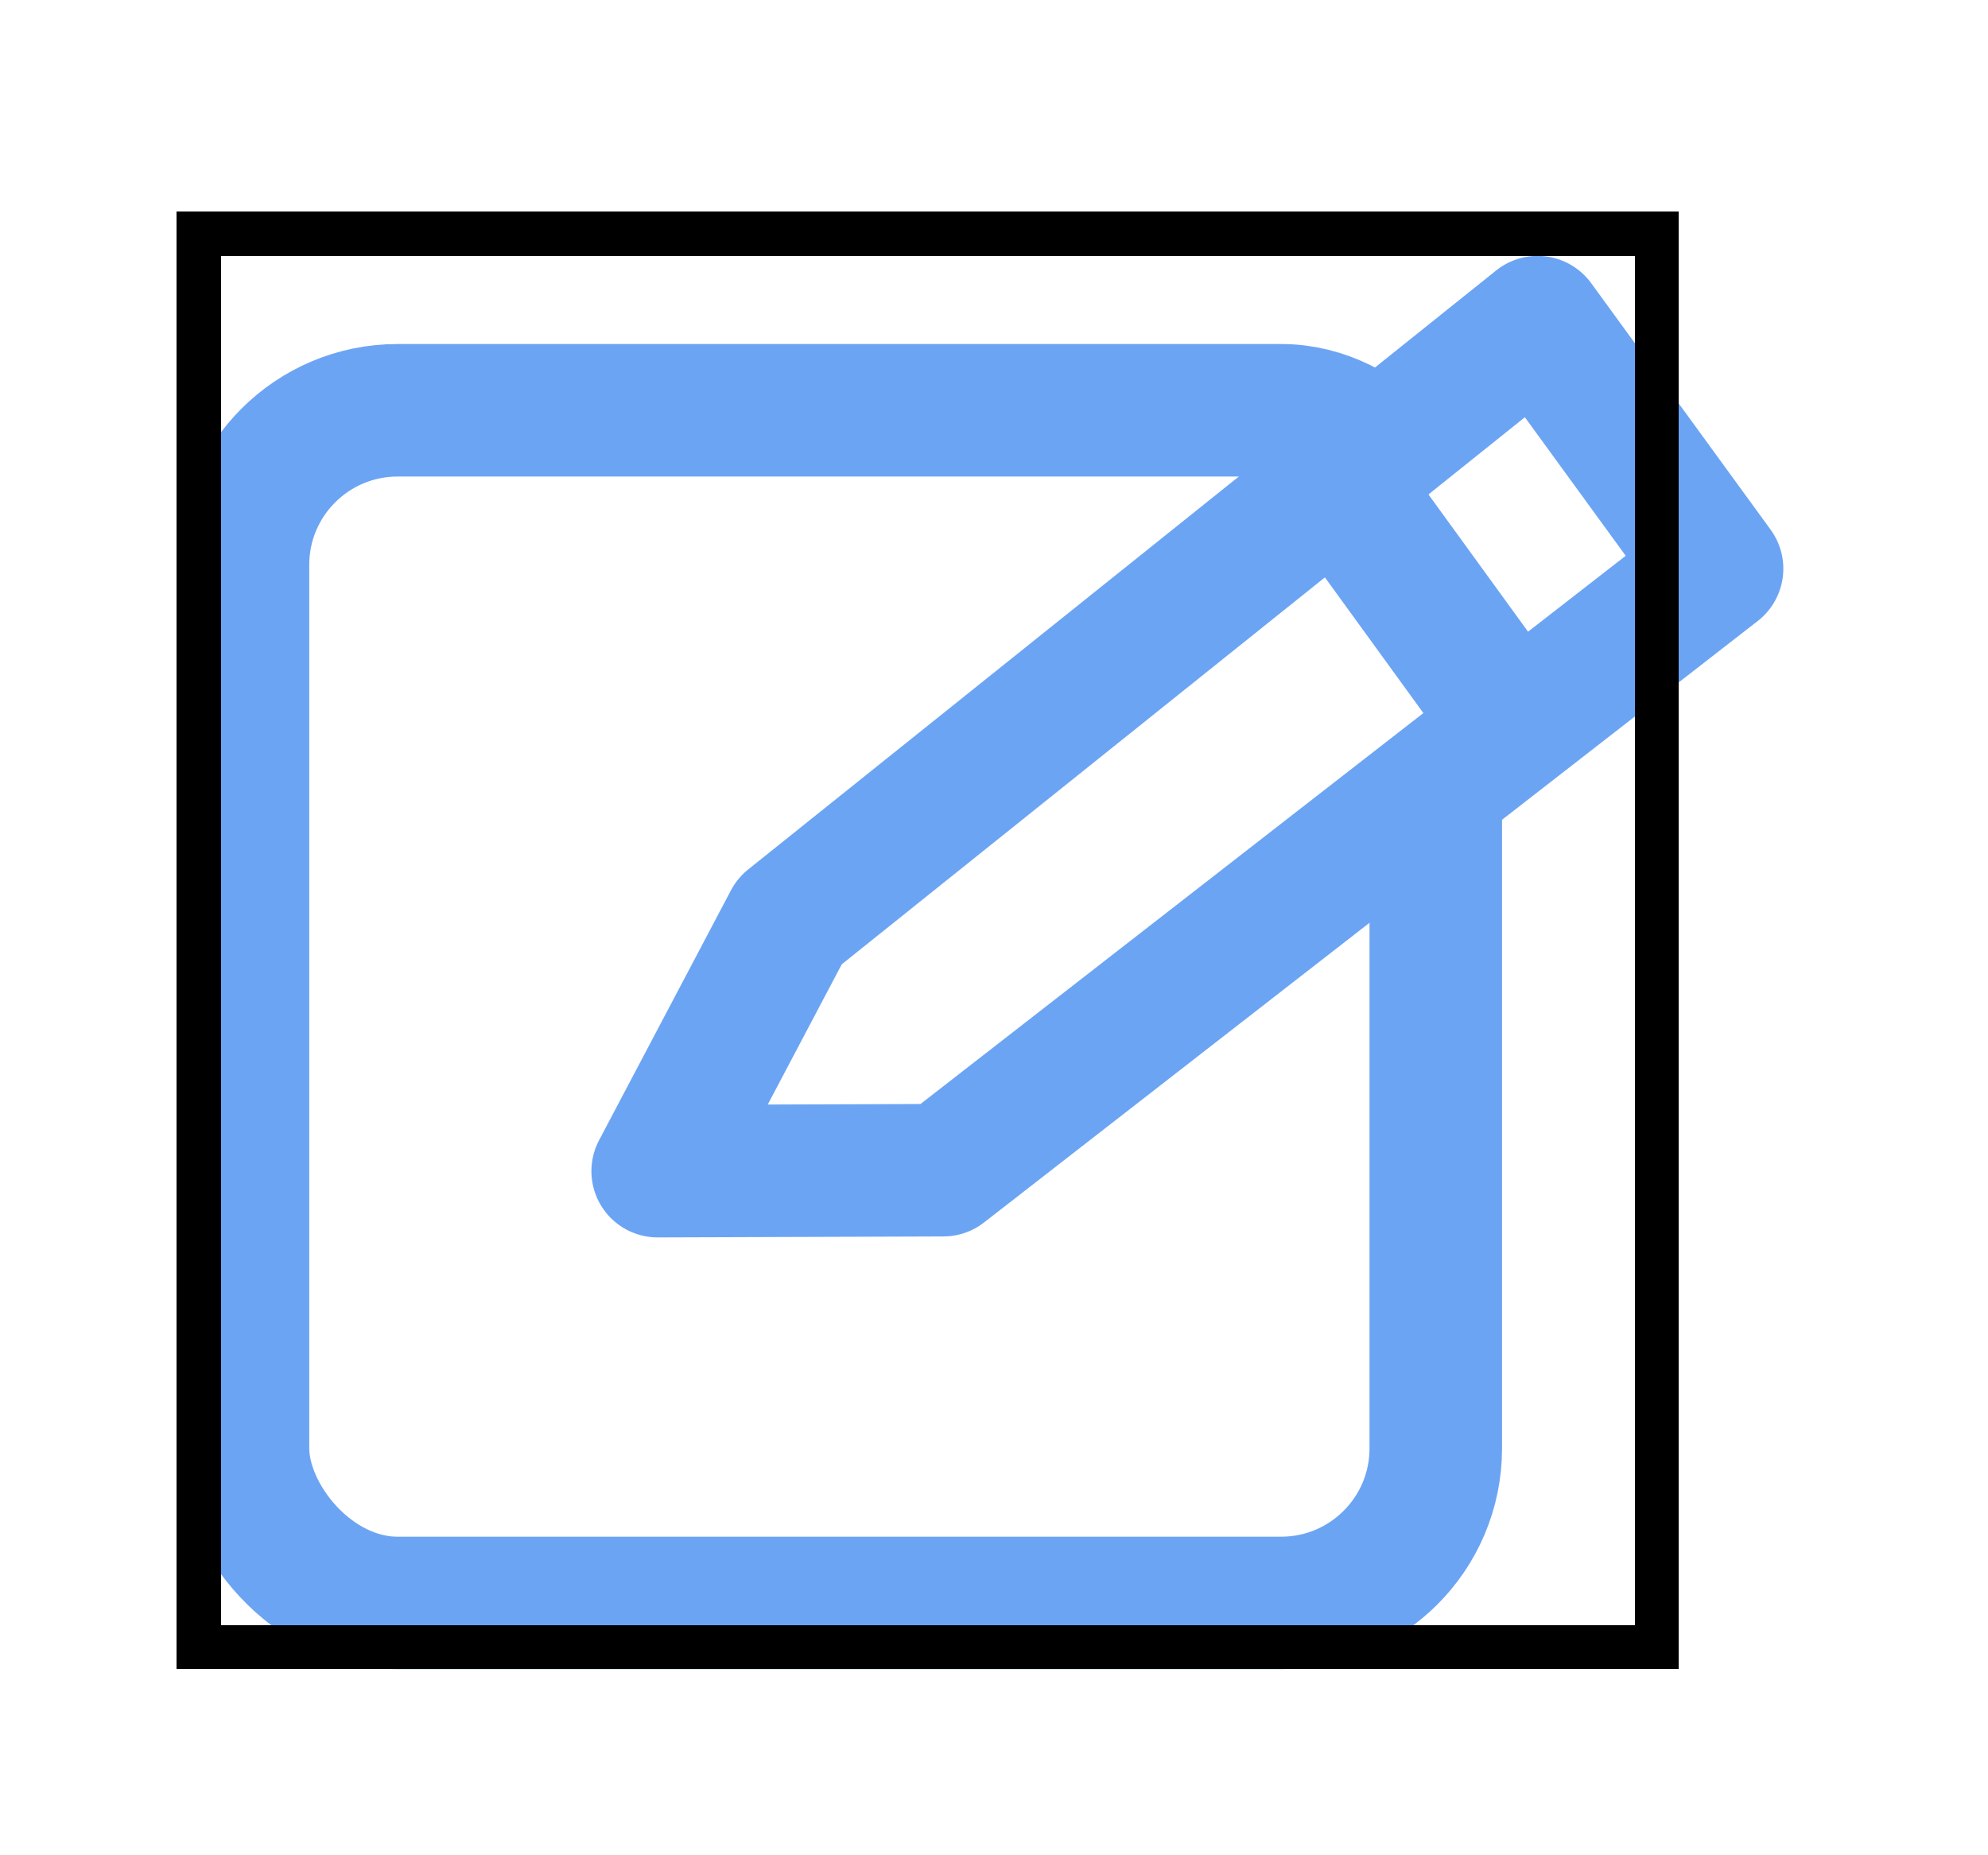 <svg width="45" height="42" viewBox="0 0 45 42" fill="none" xmlns="http://www.w3.org/2000/svg">
<g filter="url(#filter0_d_109:63)">
<rect x="5.5" y="5.288" width="27" height="27" rx="3.5" stroke="#6CA4F4" stroke-width="3"/>
<path d="M14.887 22.513L17.873 16.854L34.805 3.293L38.867 8.874L21.353 22.491L14.887 22.513Z" fill="white" stroke="#6CA4F4" stroke-width="3" stroke-linejoin="round"/>
<line x1="30.76" y1="7.578" x2="34.352" y2="12.528" stroke="#6CA4F4" stroke-width="3"/>
<rect x="4.5" y="1.288" width="33" height="32" stroke="black" shape-rendering="crispEdges"/>
<rect x="4.5" y="1.288" width="33" height="32" stroke="black" stroke-opacity="0.2" shape-rendering="crispEdges"/>
</g>
<defs>
<filter id="filter0_d_109:63" x="0" y="0.788" width="44.367" height="41" filterUnits="userSpaceOnUse" color-interpolation-filters="sRGB">
<feFlood flood-opacity="0" result="BackgroundImageFix"/>
<feColorMatrix in="SourceAlpha" type="matrix" values="0 0 0 0 0 0 0 0 0 0 0 0 0 0 0 0 0 0 127 0" result="hardAlpha"/>
<feOffset dy="4"/>
<feGaussianBlur stdDeviation="2"/>
<feComposite in2="hardAlpha" operator="out"/>
<feColorMatrix type="matrix" values="0 0 0 0 0 0 0 0 0 0 0 0 0 0 0 0 0 0 0.25 0"/>
<feBlend mode="normal" in2="BackgroundImageFix" result="effect1_dropShadow_109:63"/>
<feBlend mode="normal" in="SourceGraphic" in2="effect1_dropShadow_109:63" result="shape"/>
</filter>
</defs>
</svg>
